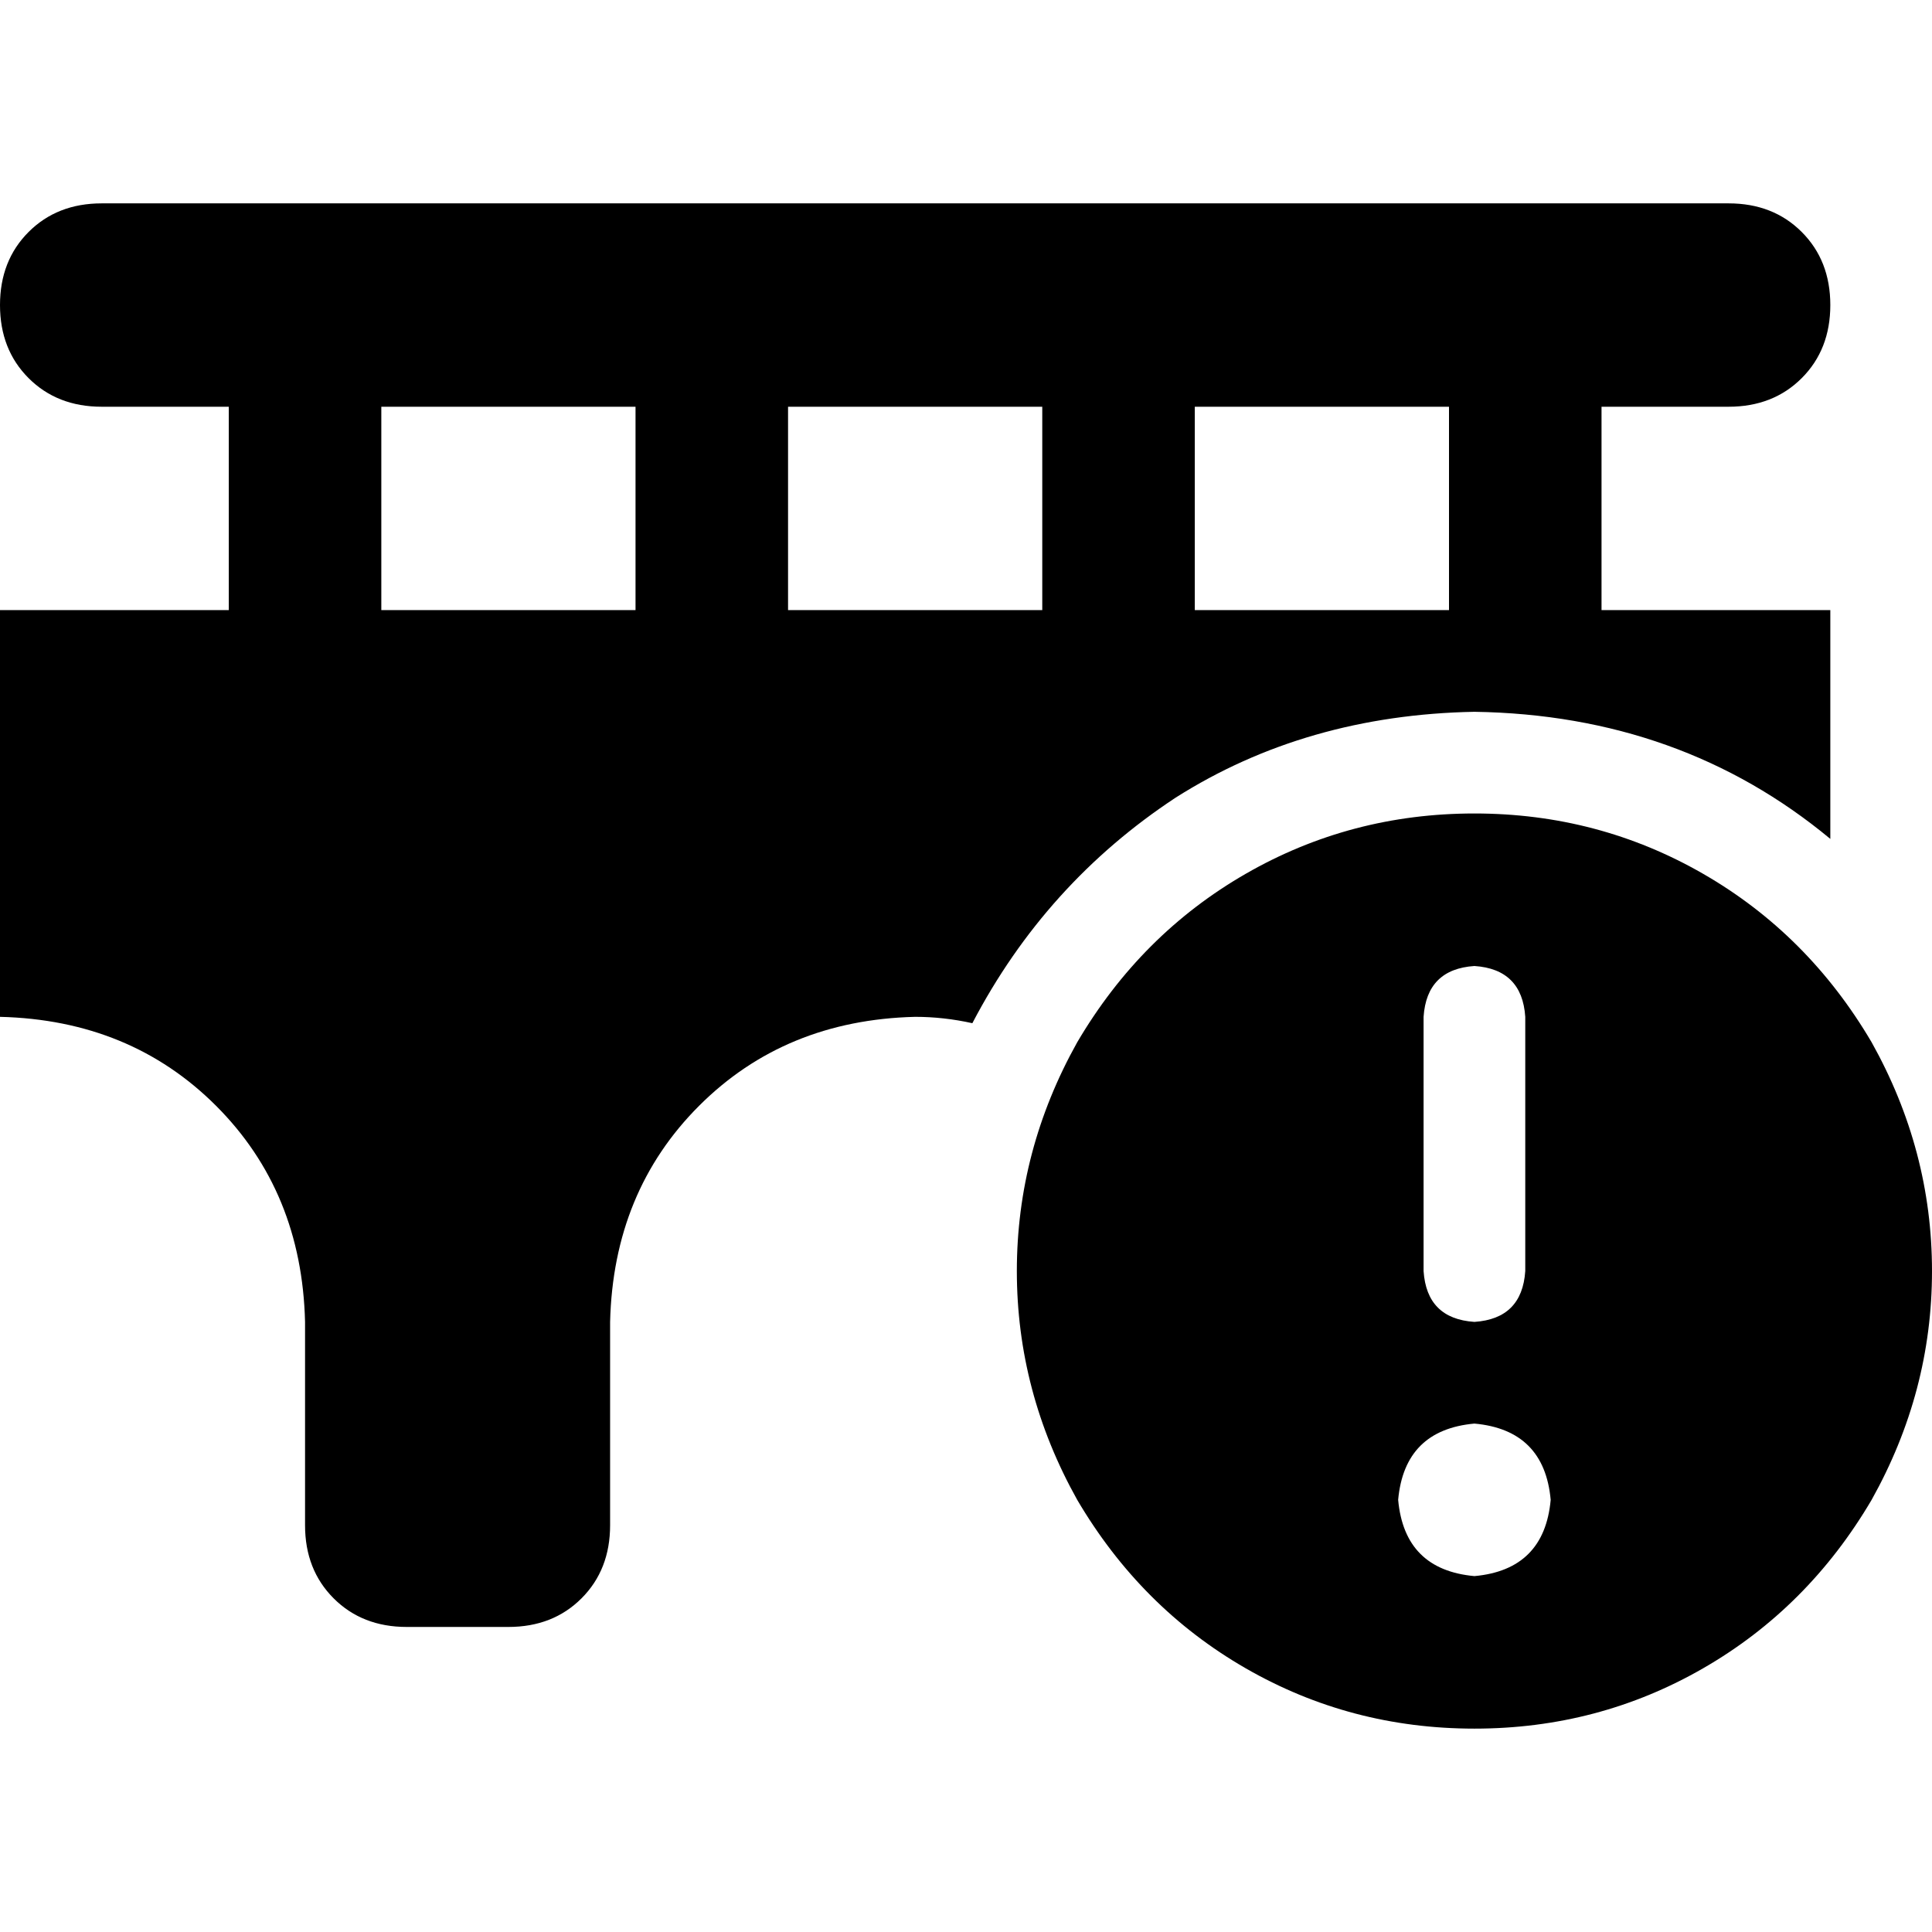 <svg xmlns="http://www.w3.org/2000/svg" viewBox="0 0 512 512">
  <path d="M 26.947 53.895 Q 15.158 53.895 7.579 61.474 L 7.579 61.474 L 7.579 61.474 Q 0 69.053 0 80.842 Q 0 92.632 7.579 100.211 Q 15.158 107.789 26.947 107.789 L 60.632 107.789 L 60.632 107.789 L 60.632 161.684 L 60.632 161.684 L 0 161.684 L 0 161.684 L 0 269.474 L 0 269.474 Q 34.526 270.316 57.263 293.053 Q 80 315.789 80.842 350.316 L 80.842 404.211 L 80.842 404.211 Q 80.842 416 88.421 423.579 Q 96 431.158 107.789 431.158 L 134.737 431.158 L 134.737 431.158 Q 146.526 431.158 154.105 423.579 Q 161.684 416 161.684 404.211 L 161.684 350.316 L 161.684 350.316 Q 162.526 315.789 185.263 293.053 Q 208 270.316 242.526 269.474 Q 250.105 269.474 257.684 271.158 Q 277.053 234.105 311.579 211.368 Q 346.105 189.474 390.737 188.632 Q 445.474 189.474 485.053 222.316 L 485.053 161.684 L 485.053 161.684 L 424.421 161.684 L 424.421 161.684 L 424.421 107.789 L 424.421 107.789 L 458.105 107.789 L 458.105 107.789 Q 469.895 107.789 477.474 100.211 Q 485.053 92.632 485.053 80.842 Q 485.053 69.053 477.474 61.474 Q 469.895 53.895 458.105 53.895 L 26.947 53.895 L 26.947 53.895 Z M 384 107.789 L 384 161.684 L 384 107.789 L 384 161.684 L 316.632 161.684 L 316.632 161.684 L 316.632 107.789 L 316.632 107.789 L 384 107.789 L 384 107.789 Z M 276.211 107.789 L 276.211 161.684 L 276.211 107.789 L 276.211 161.684 L 208.842 161.684 L 208.842 161.684 L 208.842 107.789 L 208.842 107.789 L 276.211 107.789 L 276.211 107.789 Z M 168.421 107.789 L 168.421 161.684 L 168.421 107.789 L 168.421 161.684 L 101.053 161.684 L 101.053 161.684 L 101.053 107.789 L 101.053 107.789 L 168.421 107.789 L 168.421 107.789 Z M 390.737 458.105 Q 423.579 458.105 451.368 442.105 L 451.368 442.105 L 451.368 442.105 Q 479.158 426.105 496 397.474 Q 512 368.842 512 336.842 Q 512 304.842 496 276.211 Q 479.158 247.579 451.368 231.579 Q 423.579 215.579 390.737 215.579 Q 357.895 215.579 330.105 231.579 Q 302.316 247.579 285.474 276.211 Q 269.474 304.842 269.474 336.842 Q 269.474 368.842 285.474 397.474 Q 302.316 426.105 330.105 442.105 Q 357.895 458.105 390.737 458.105 L 390.737 458.105 Z M 390.737 377.263 Q 409.263 378.947 410.947 397.474 Q 409.263 416 390.737 417.684 Q 372.211 416 370.526 397.474 Q 372.211 378.947 390.737 377.263 L 390.737 377.263 Z M 390.737 256 Q 403.368 256.842 404.211 269.474 L 404.211 336.842 L 404.211 336.842 Q 403.368 349.474 390.737 350.316 Q 378.105 349.474 377.263 336.842 L 377.263 269.474 L 377.263 269.474 Q 378.105 256.842 390.737 256 L 390.737 256 Z" />
</svg>